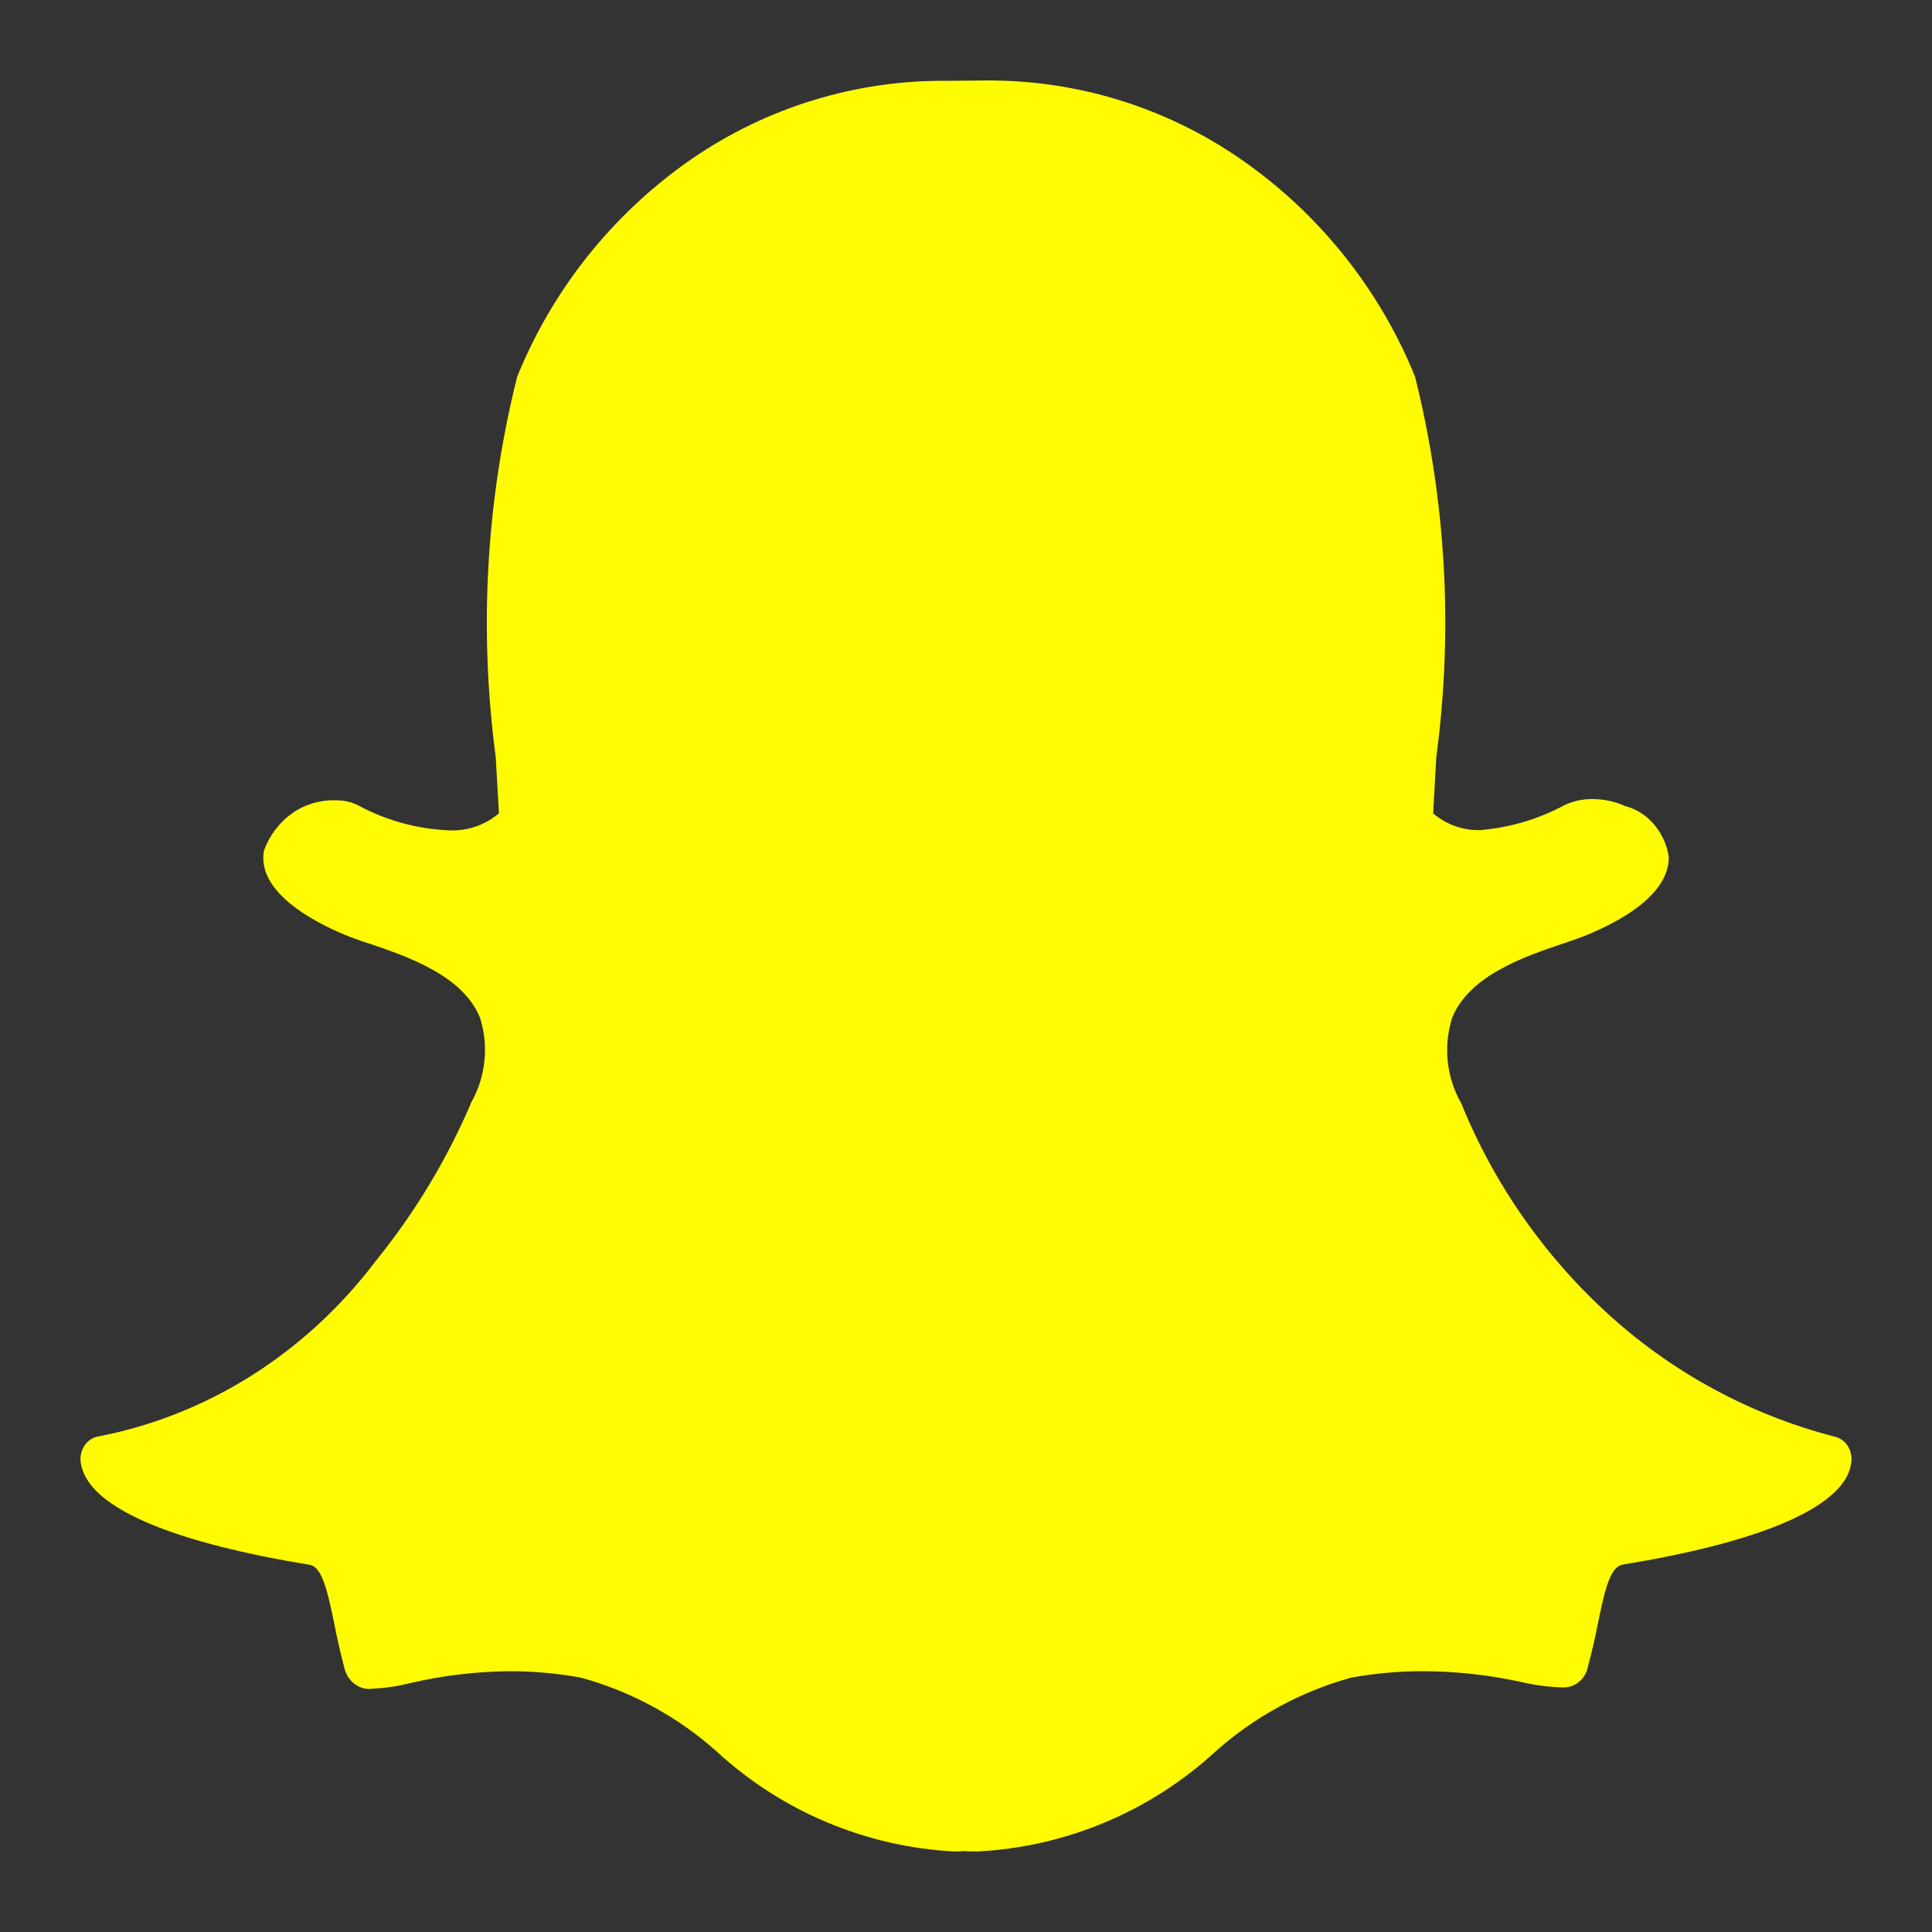 <svg width="24" height="24" viewBox="0 0 24 24" fill="none" xmlns="http://www.w3.org/2000/svg">
<rect x="0" y="0" width="24" height="24" fill="#333333" stroke="none"/>
<path d="M22.967 18.289C22.773 18.769 21.802 19.166 20.159 19.436C20.006 19.462 19.939 19.728 19.851 20.163C19.815 20.343 19.776 20.518 19.726 20.703C19.712 20.78 19.67 20.849 19.609 20.898C19.55 20.945 19.475 20.967 19.4 20.961H19.375C19.218 20.954 19.062 20.933 18.909 20.897C18.504 20.807 18.091 20.762 17.676 20.76C17.377 20.76 17.08 20.787 16.786 20.84C16.161 21.012 15.583 21.326 15.099 21.758C14.288 22.504 13.241 22.944 12.14 23C12.078 23 12.018 22.998 11.973 22.995C11.937 22.999 11.9 23 11.863 23C10.762 22.945 9.715 22.505 8.903 21.758C8.419 21.326 7.842 21.012 7.216 20.84C6.923 20.787 6.625 20.76 6.326 20.76C5.912 20.765 5.5 20.814 5.096 20.908C4.942 20.947 4.786 20.97 4.628 20.978C4.589 20.983 4.549 20.981 4.51 20.971C4.472 20.96 4.436 20.942 4.404 20.918C4.338 20.867 4.293 20.794 4.276 20.712C4.229 20.532 4.187 20.351 4.152 20.168C4.062 19.731 3.997 19.464 3.844 19.438C2.2 19.169 1.23 18.771 1.036 18.289C1.016 18.241 1.004 18.189 1 18.137C0.997 18.069 1.018 18.001 1.058 17.946C1.098 17.892 1.156 17.856 1.221 17.844C2.581 17.582 3.805 16.807 4.671 15.66C5.151 15.068 5.546 14.413 5.847 13.713L5.851 13.7C5.941 13.542 5.998 13.366 6.017 13.185C6.037 13.004 6.019 12.821 5.964 12.647C5.754 12.116 5.052 11.879 4.588 11.722C4.483 11.689 4.379 11.652 4.277 11.61C3.865 11.437 3.189 11.07 3.279 10.567C3.346 10.38 3.469 10.217 3.631 10.102C3.789 9.991 3.979 9.935 4.171 9.942C4.265 9.94 4.357 9.96 4.441 10C4.784 10.187 5.165 10.294 5.555 10.314C5.789 10.33 6.019 10.255 6.198 10.104L6.158 9.404C5.948 7.827 6.038 6.224 6.424 4.681C6.865 3.592 7.614 2.655 8.579 1.984C9.517 1.334 10.634 0.991 11.775 1.004L12.218 1C13.361 0.986 14.479 1.329 15.418 1.98C16.385 2.651 17.135 3.588 17.578 4.678C17.964 6.223 18.054 7.828 17.842 9.406L17.838 9.482L17.803 10.104C17.968 10.244 18.174 10.317 18.386 10.312C18.753 10.282 19.11 10.177 19.438 10C19.545 9.95 19.662 9.925 19.78 9.926C19.917 9.927 20.048 9.953 20.172 10.006L20.178 10.01C20.322 10.046 20.45 10.126 20.545 10.239C20.644 10.354 20.709 10.495 20.73 10.646C20.734 10.891 20.564 11.256 19.725 11.61C19.623 11.651 19.519 11.688 19.414 11.722C18.948 11.879 18.248 12.116 18.038 12.647C17.984 12.82 17.965 13.003 17.984 13.184C18.003 13.365 18.059 13.54 18.148 13.698L18.155 13.712C18.566 14.723 19.202 15.627 20.013 16.356C20.803 17.066 21.752 17.576 22.78 17.844C22.845 17.856 22.903 17.893 22.942 17.946C22.983 18.001 23.003 18.069 23 18.137C22.997 18.19 22.985 18.242 22.965 18.291L22.967 18.289Z" fill="#FFFB00"/>
</svg>

